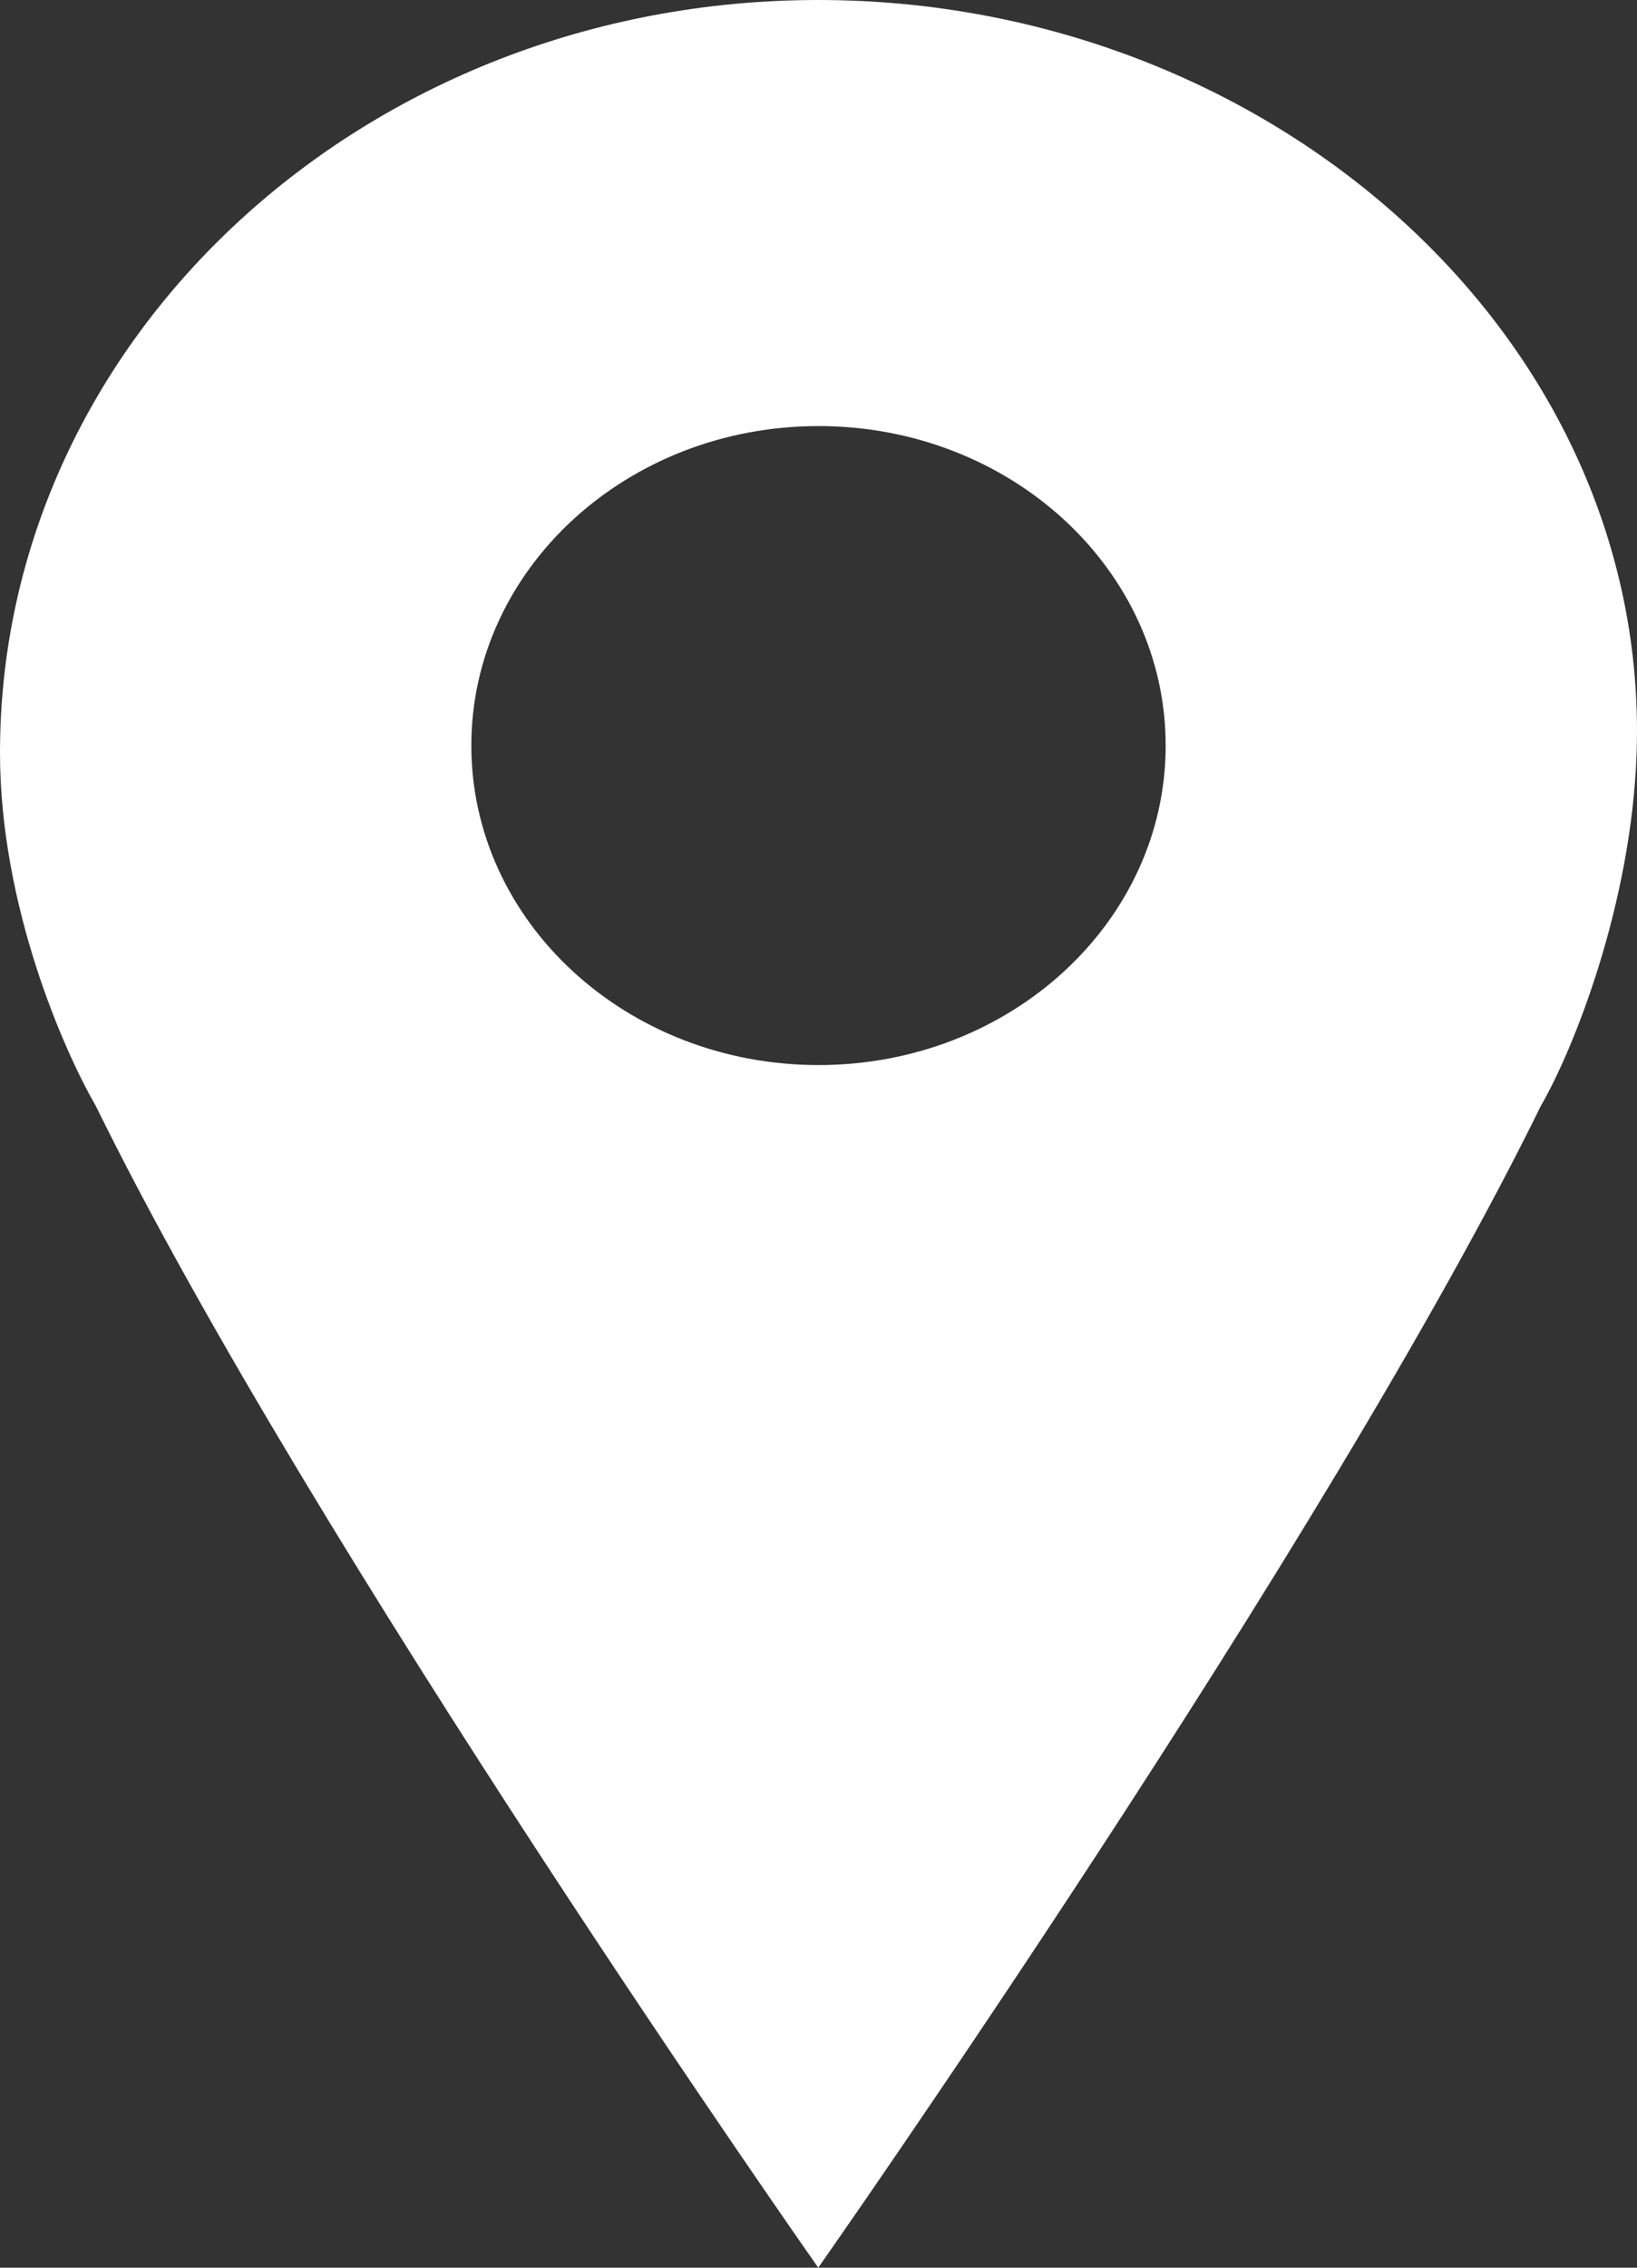 <svg width="13" height="18" viewBox="0 0 13 18" fill="none" xmlns="http://www.w3.org/2000/svg">
<rect x="0" y="0" width="13" height="18" fill="#333333" stroke="none"/>
<path d="M6.498 0C2.909 0 0 2.676 0 5.975C0 7.187 0.505 8.336 0.76 8.777C2.474 12.271 6.498 18 6.498 18C6.498 18 10.523 12.271 12.237 8.777C12.492 8.337 12.956 7.187 12.997 5.975C13.107 2.677 10.087 0 6.498 0ZM6.5 8.454C4.977 8.454 3.743 7.318 3.743 5.918C3.743 4.518 4.977 3.382 6.5 3.382C8.023 3.382 9.257 4.518 9.257 5.918C9.257 7.318 8.023 8.454 6.5 8.454Z" fill="white"/>
</svg>
